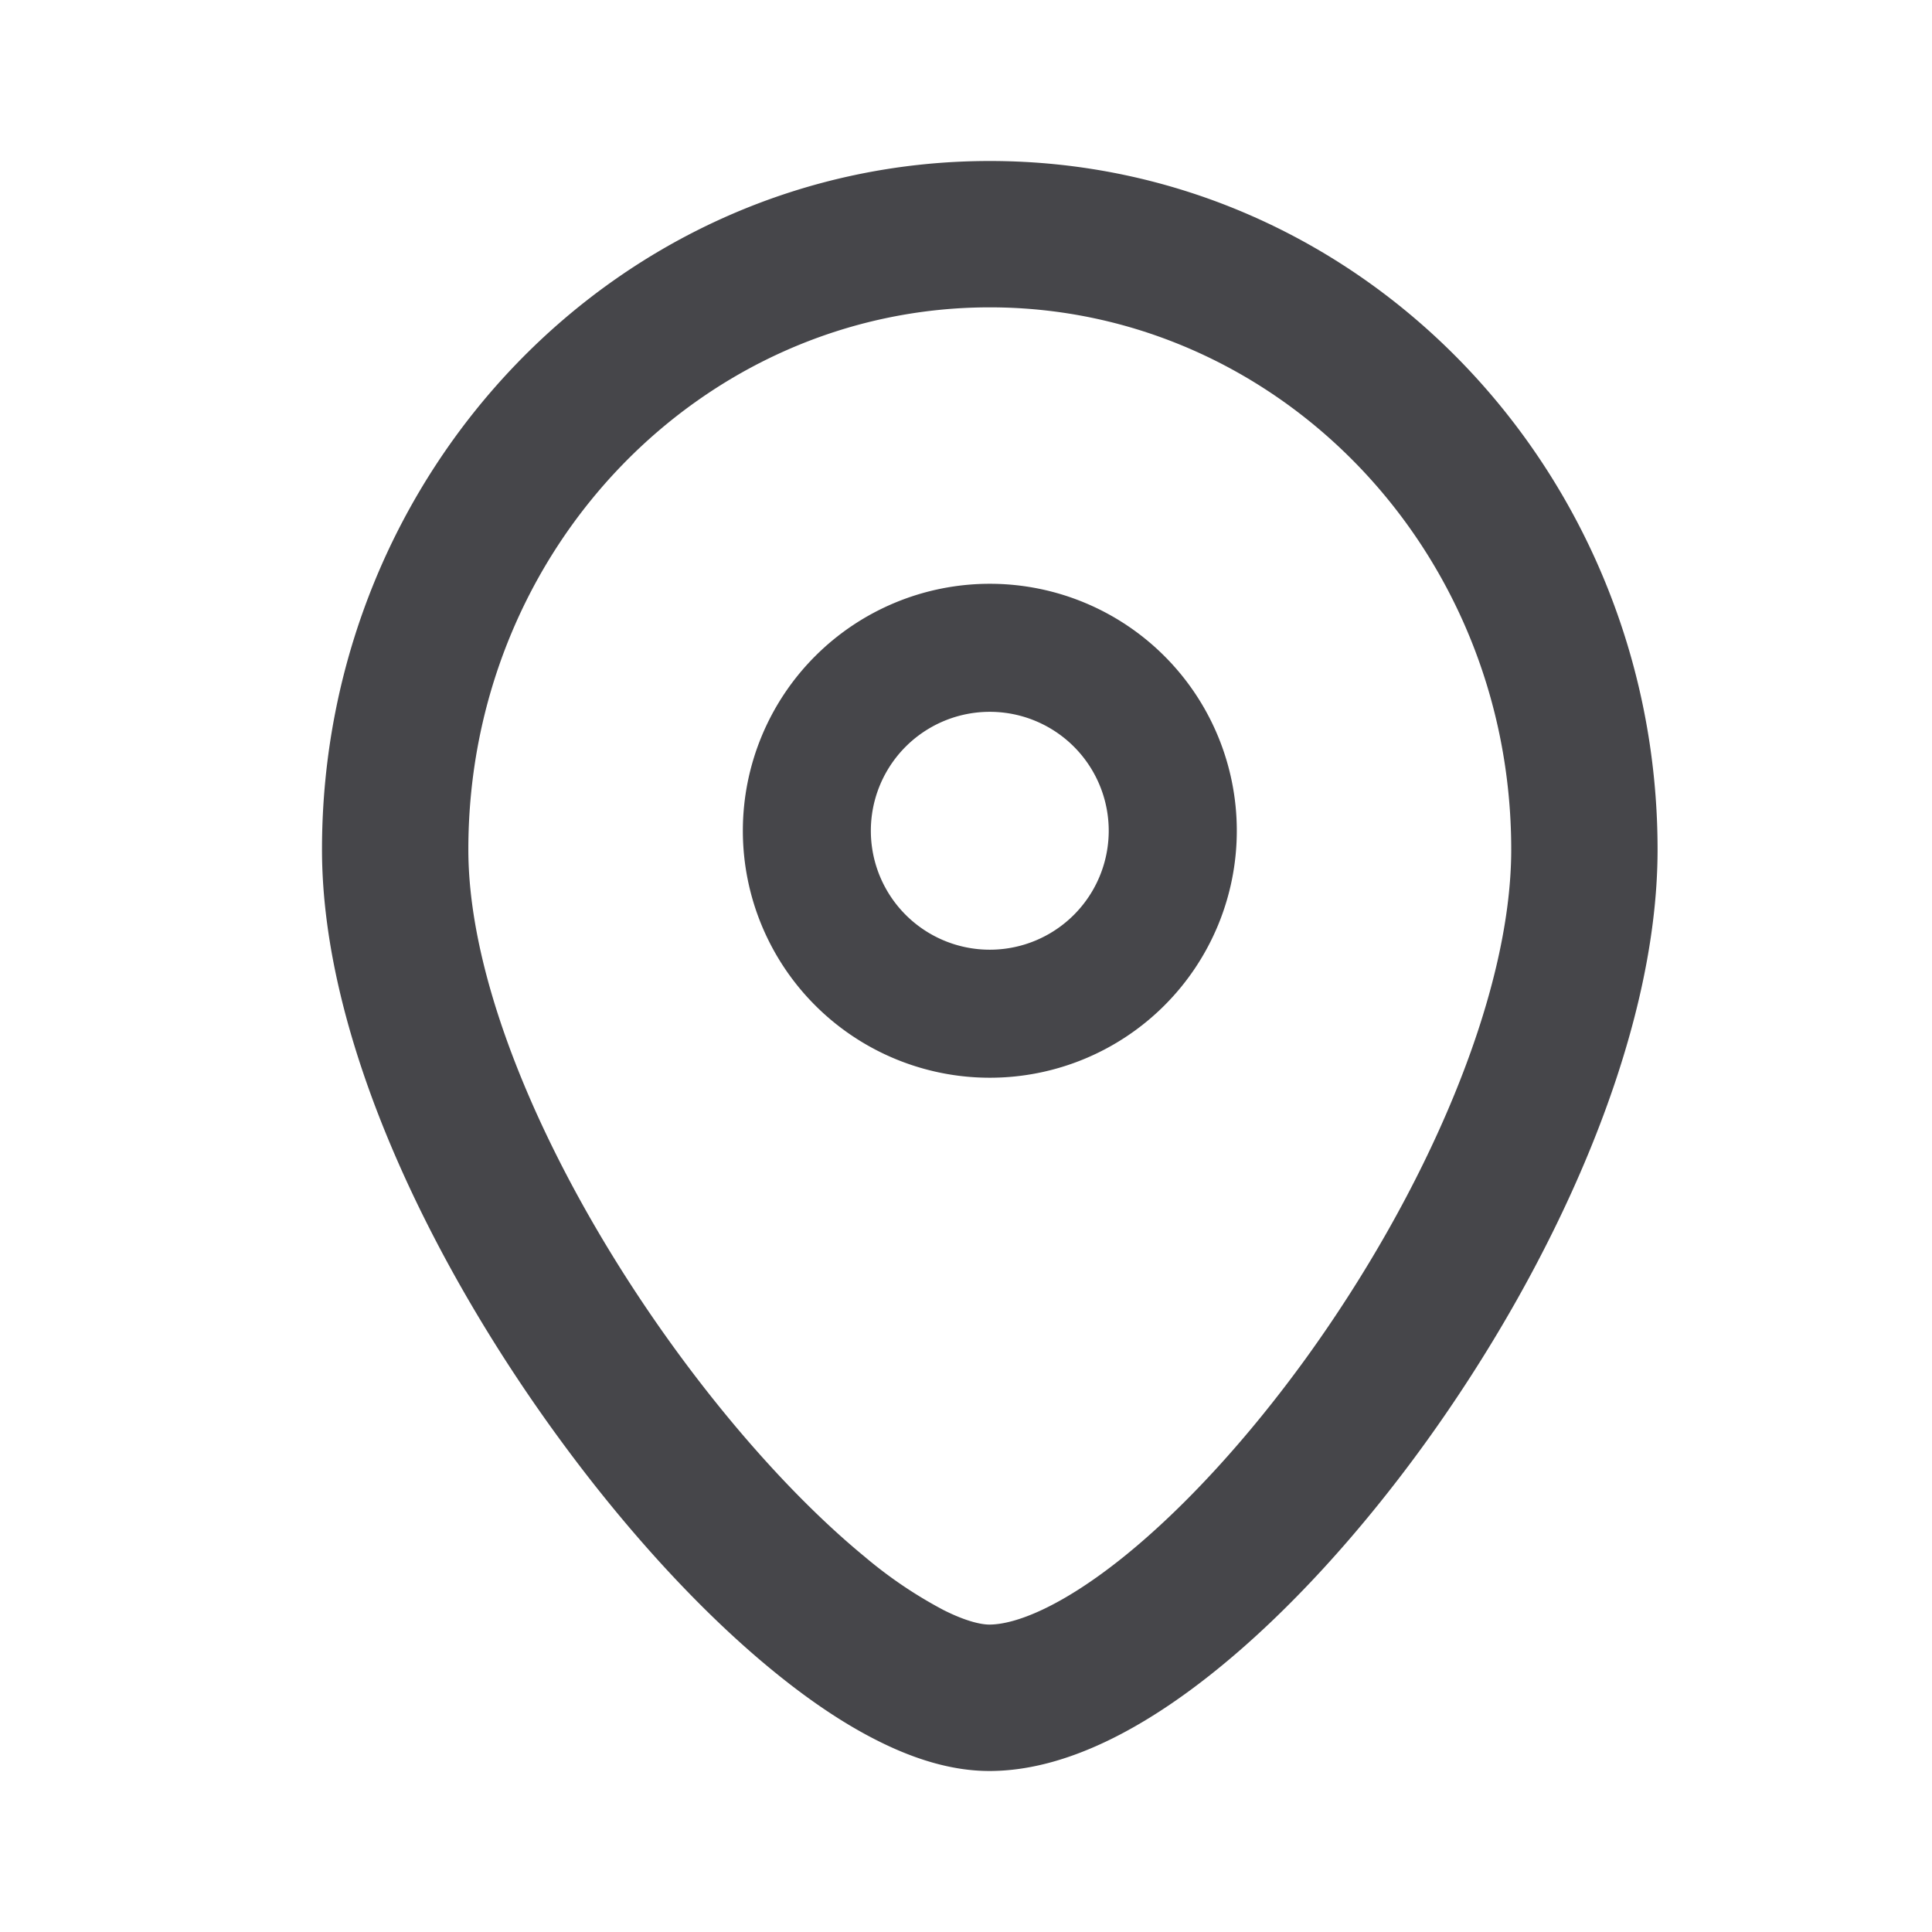 <svg xmlns="http://www.w3.org/2000/svg" fill="none" viewBox="0 0 24 24"><g fill="#46464A" fill-rule="evenodd" clip-path="url(#a)" clip-rule="evenodd"><path d="M12.296 7.252a3.068 3.068 0 1 0 0 6.136 3.068 3.068 0 0 0 0-6.136Zm-1.478 3.068a1.477 1.477 0 1 1 2.955 0 1.477 1.477 0 0 1-2.955 0Z"/><path d="M12.296 2C7.685 2 4 5.859 4 10.553c0 2.403 1.406 5.232 3.002 7.392.811 1.099 1.711 2.08 2.582 2.795.435.358.88.664 1.317.883.428.216.905.377 1.389.377.972 0 1.965-.563 2.821-1.255.892-.72 1.788-1.706 2.585-2.807 1.57-2.17 2.895-4.995 2.895-7.385C20.59 5.859 16.906 2 12.295 2Zm-6.478 8.553c0-3.75 2.93-6.735 6.478-6.735 3.548 0 6.477 2.986 6.477 6.735 0 1.831-1.073 4.276-2.55 6.32-.727 1.004-1.517 1.862-2.254 2.458-.774.625-1.353.85-1.68.85-.093 0-.28-.035-.571-.182a5.468 5.468 0 0 1-.979-.663c-.73-.6-1.53-1.463-2.275-2.471-1.517-2.054-2.646-4.494-2.646-6.312Z"/></g><defs><clipPath id="a"><path fill="#fff" d="M0 0h24v24H0z"/></clipPath></defs></svg>